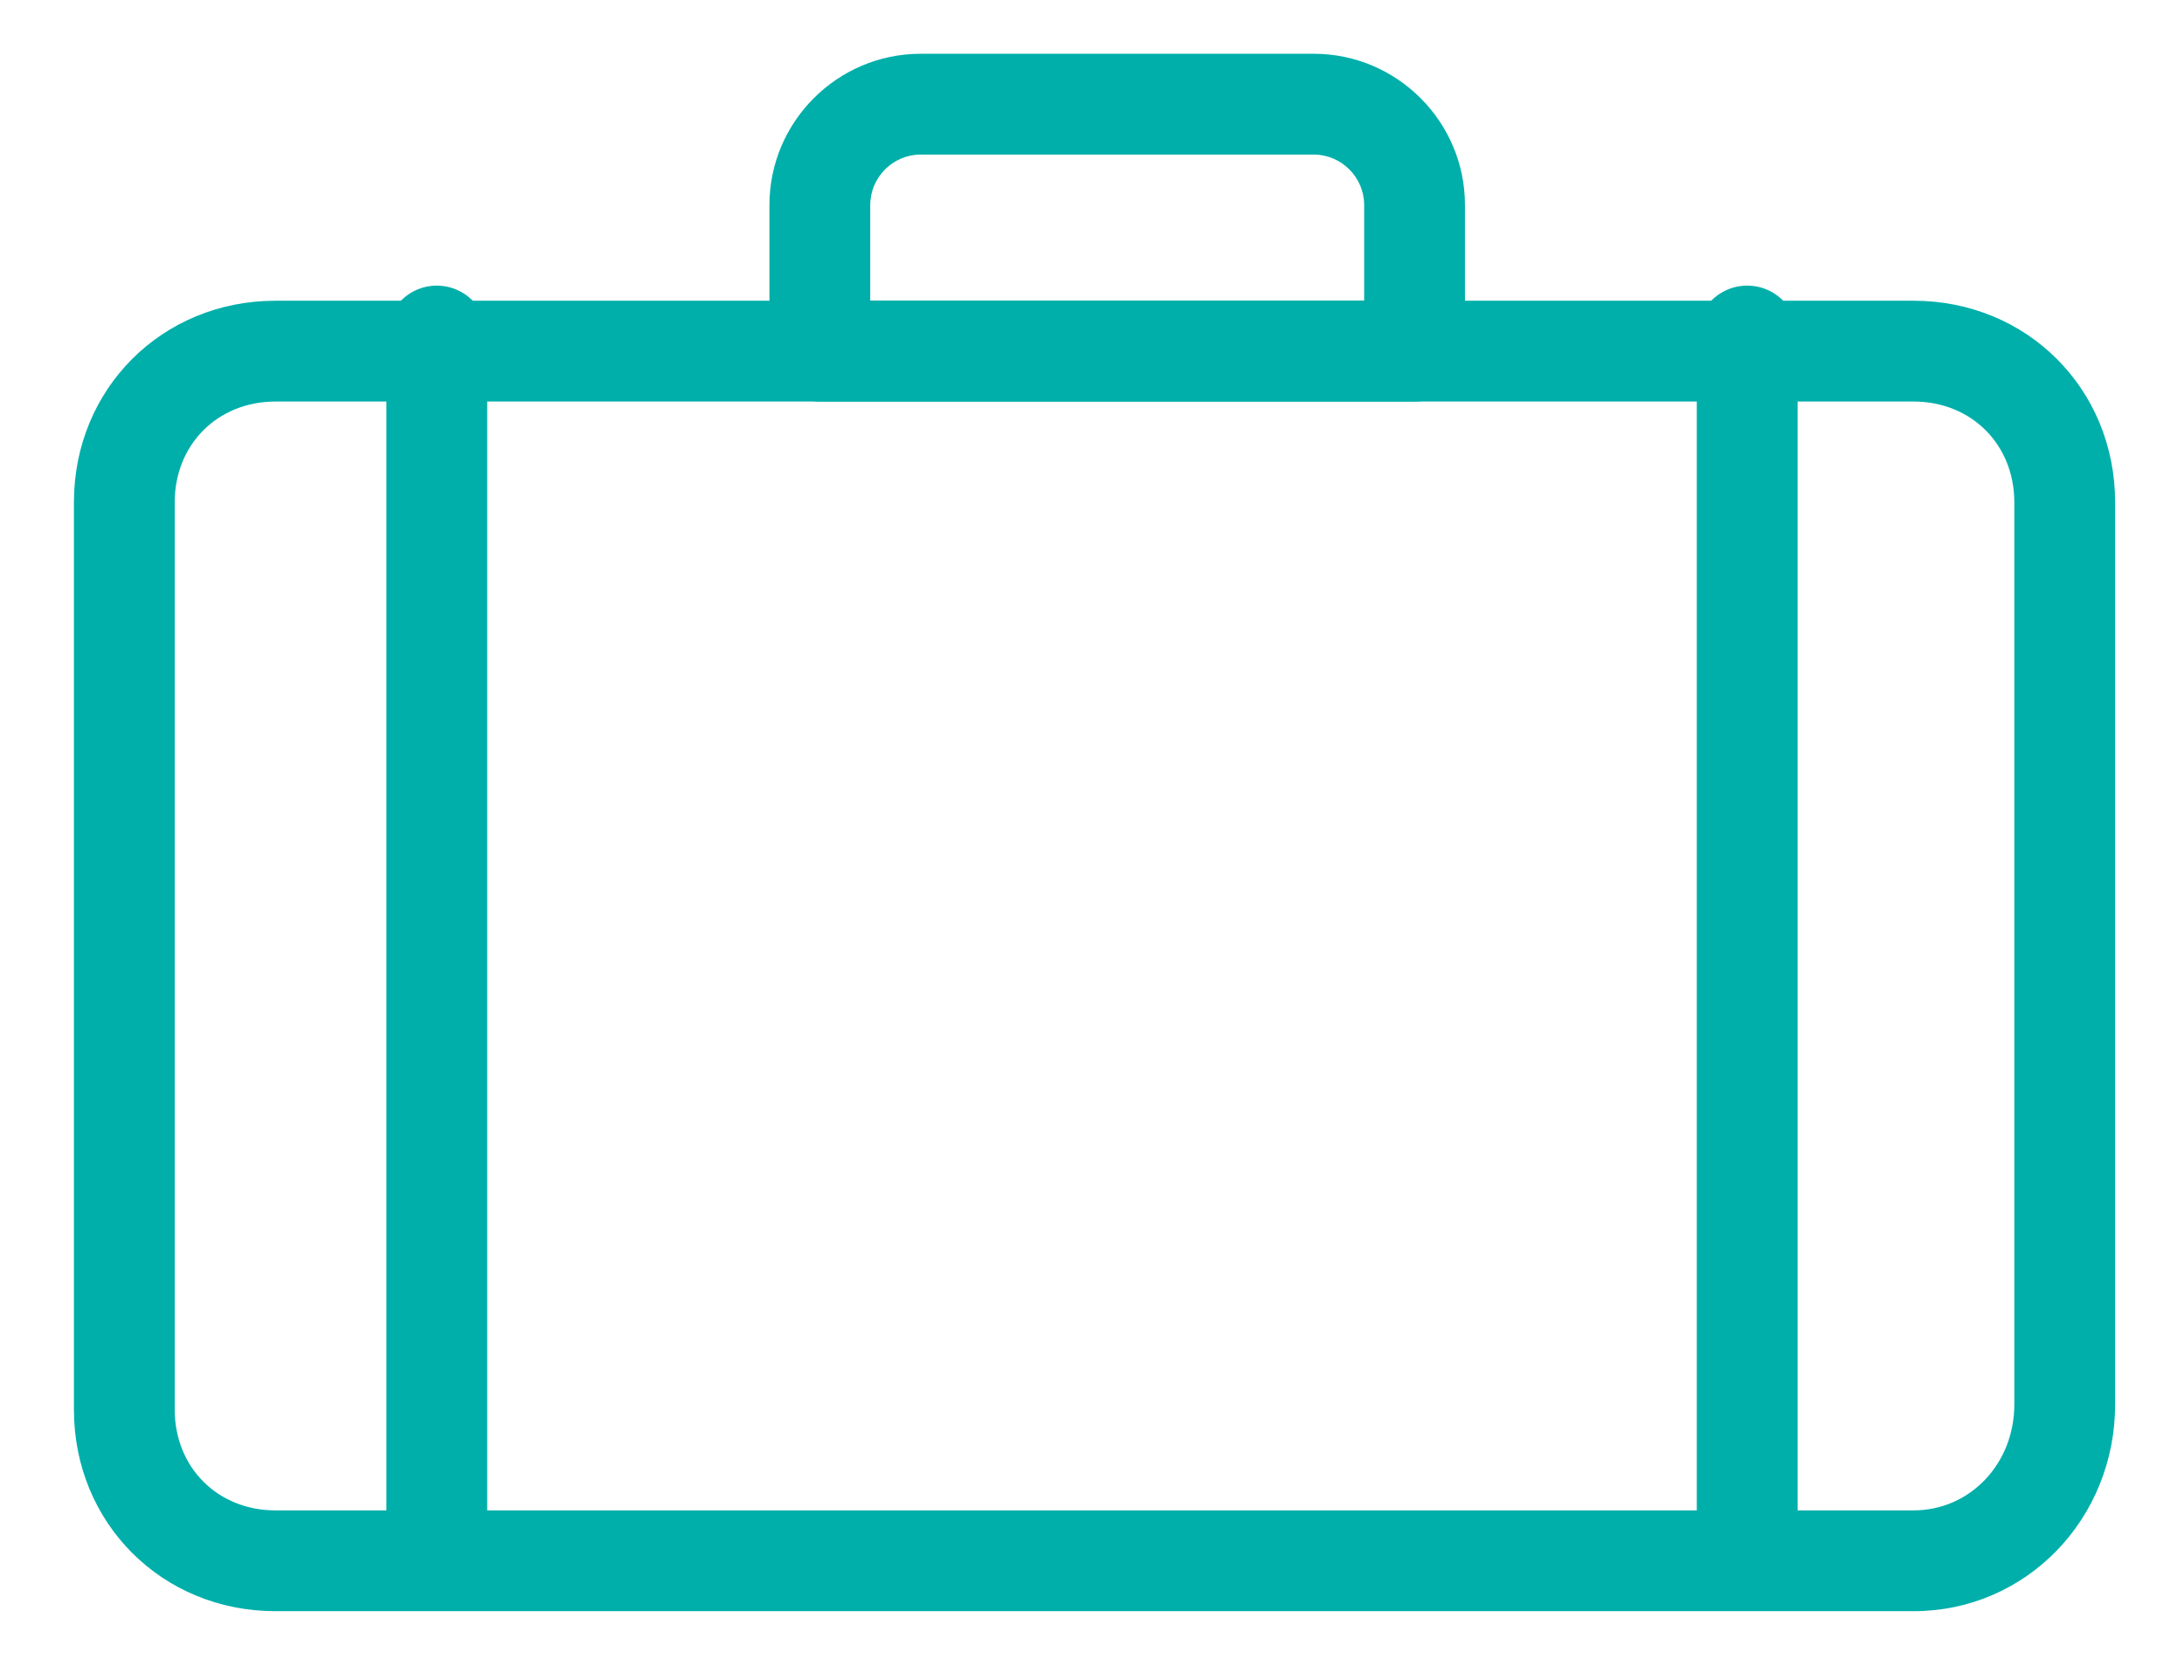 <?xml version="1.0" encoding="UTF-8"?>
<svg width="26px" height="20px" viewBox="0 0 26 20" version="1.1" xmlns="http://www.w3.org/2000/svg" xmlns:xlink="http://www.w3.org/1999/xlink">
    <!-- Generator: sketchtool 52.4 (67378) - http://www.bohemiancoding.com/sketch -->
    <title>7607FDFF-0168-4549-97C3-8F56BC1F61D3</title>
    <desc>Created with sketchtool.</desc>
    <g id="Page-1" stroke="none" stroke-width="1" fill="none" fill-rule="evenodd">
        <g id="Assets" transform="translate(-249, -146)">
            <g id="Group-7-Copy-2" transform="translate(249, 146)">
                <g id="hotel-services-icons-06">
                    <path d="M22.78,17.98 C23.451,17.98 23.98,17.426 23.98,16.72 L23.98,5.98 C23.98,5.291 23.469,4.78 22.78,4.78 L3.28,4.78 C2.591,4.78 2.08,5.291 2.08,5.98 L2.08,16.78 C2.08,17.469 2.591,17.98 3.28,17.98 L22.78,17.98 Z M22.78,19.18 L3.28,19.18 C1.929,19.18 0.88,18.131 0.88,16.78 L0.88,5.98 C0.88,4.629 1.929,3.58 3.28,3.58 L22.78,3.58 C24.131,3.58 25.18,4.629 25.18,5.98 L25.18,16.72 C25.18,18.077 24.126,19.18 22.78,19.18 Z" id="Shape" fill="#00AFAA" fill-rule="nonzero"></path>
                    <path d="M16.24,2.44 C16.24,2.111 15.969,1.84 15.64,1.84 L10.96,1.84 C10.631,1.84 10.36,2.111 10.36,2.44 L10.36,3.58 L16.24,3.58 L16.24,2.44 Z M16.84,4.78 L9.76,4.78 C9.429,4.78 9.16,4.511 9.16,4.18 L9.16,2.44 C9.16,1.449 9.969,0.64 10.96,0.64 L15.64,0.64 C16.631,0.64 17.44,1.449 17.44,2.44 L17.44,4.18 C17.44,4.511 17.171,4.78 16.84,4.78 Z" id="Shape" fill="#00AFAA" fill-rule="nonzero"></path>
                    <path d="M4.6,4 C4.6,3.669 4.869,3.4 5.2,3.4 C5.531,3.4 5.8,3.669 5.8,4 L5.8,18.4 C5.8,18.731 5.531,19 5.2,19 C4.869,19 4.6,18.731 4.6,18.4 L4.6,4 Z" id="Shape" fill="#00AFAA" fill-rule="nonzero"></path>
                    <path d="M20.8,4 L20.8,18.4" id="Shape" stroke="#00AFAA" stroke-width="1.2" stroke-linecap="round" stroke-linejoin="round"></path>
                </g>
            </g>
        </g>
    </g>
</svg>